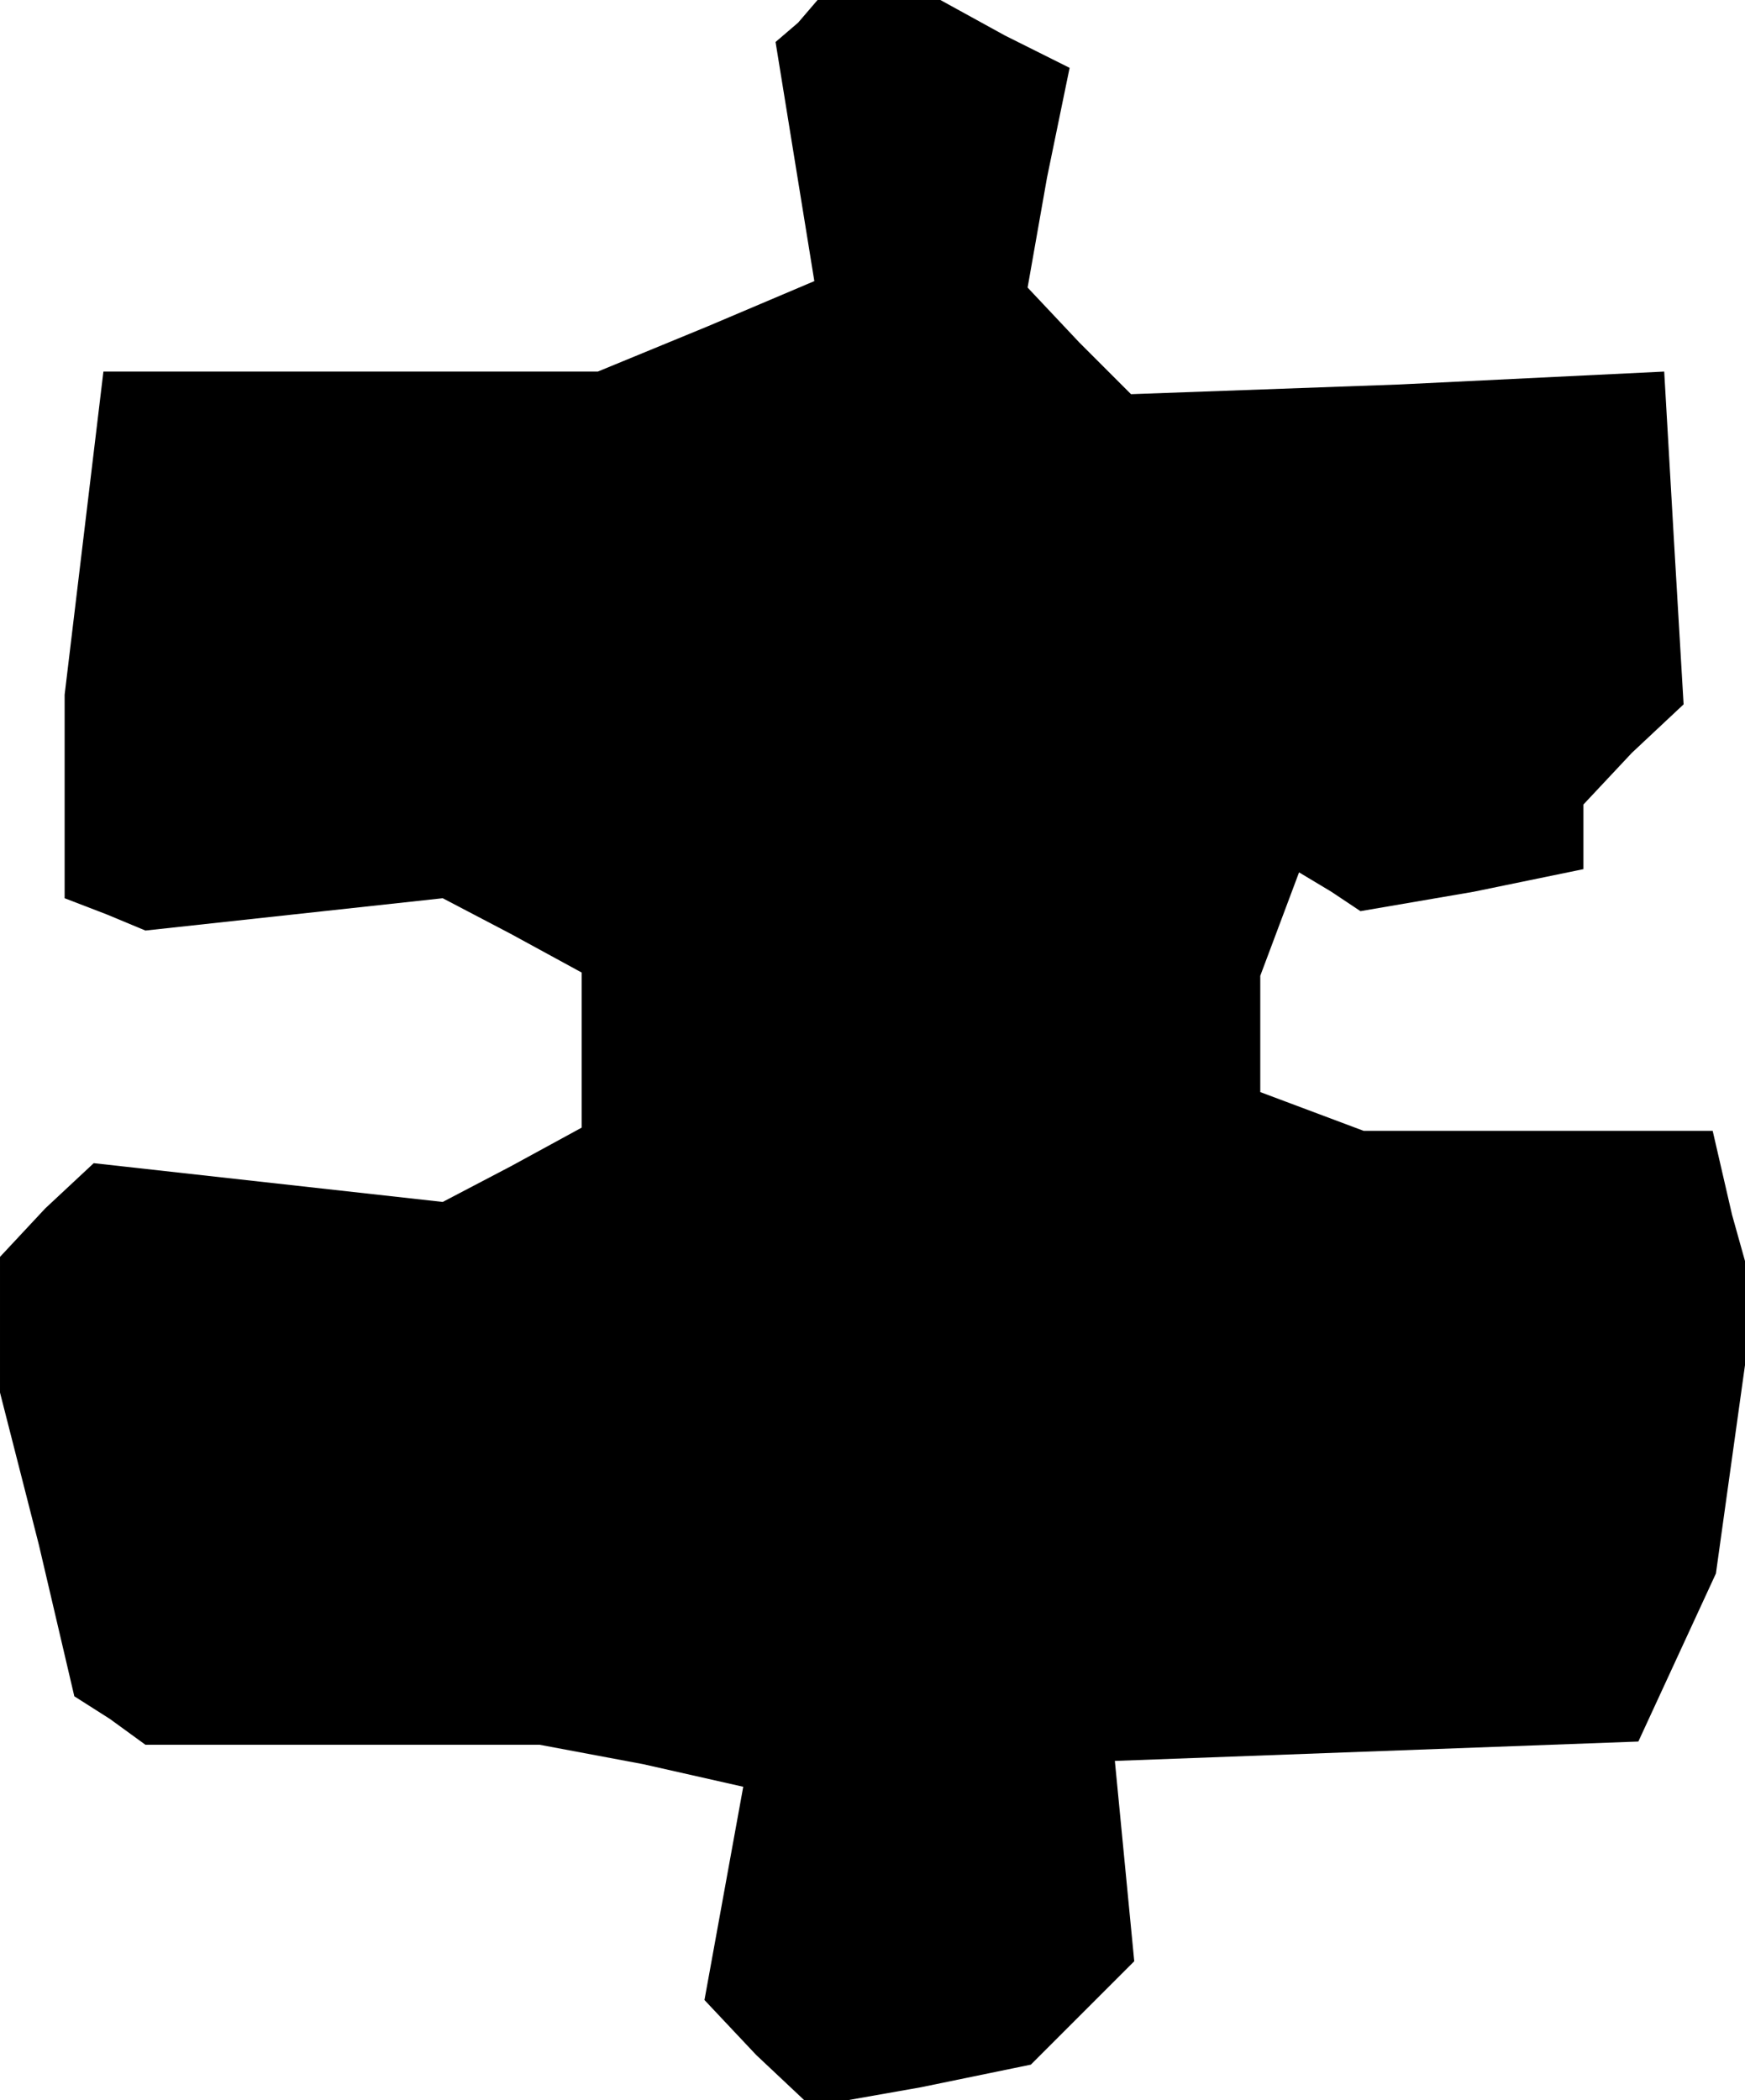 <?xml version="1.0" standalone="no"?>
<!DOCTYPE svg PUBLIC "-//W3C//DTD SVG 20010904//EN"
 "http://www.w3.org/TR/2001/REC-SVG-20010904/DTD/svg10.dtd">
<svg version="1.0" xmlns="http://www.w3.org/2000/svg"
 width="54pt" height="65pt" viewBox="0 0 54 65"
 preserveAspectRatio="xMidYMid meet">
<g transform="translate(0,65) scale(0.1,-0.1)"
fill="#000000" stroke="none">
<path d="M247 643 l-7 -6 6 -37 6 -37 -33 -14 -34 -14 -76 0 -77 0 -6 -50 -6
-50 0 -32 0 -31 13 -5 12 -5 46 5 46 5 21 -11 22 -12 0 -24 0 -24 -22 -12 -21
-11 -54 6 -54 6 -15 -14 -14 -15 0 -21 0 -21 12 -47 11 -47 11 -7 11 -8 61 0
61 0 32 -6 31 -7 -6 -33 -6 -33 16 -17 17 -16 34 6 34 7 16 16 16 16 -3 31 -3
31 81 3 81 3 12 26 12 26 6 43 6 43 -7 25 -6 26 -54 0 -54 0 -16 6 -16 6 0 18
0 18 6 16 6 16 10 -6 9 -6 35 6 34 7 0 10 0 10 15 16 16 15 -3 51 -3 52 -82
-4 -83 -3 -16 16 -16 17 6 34 7 34 -20 10 -20 11 -19 0 -19 0 -6 -7z"/>
</g>
</svg>
